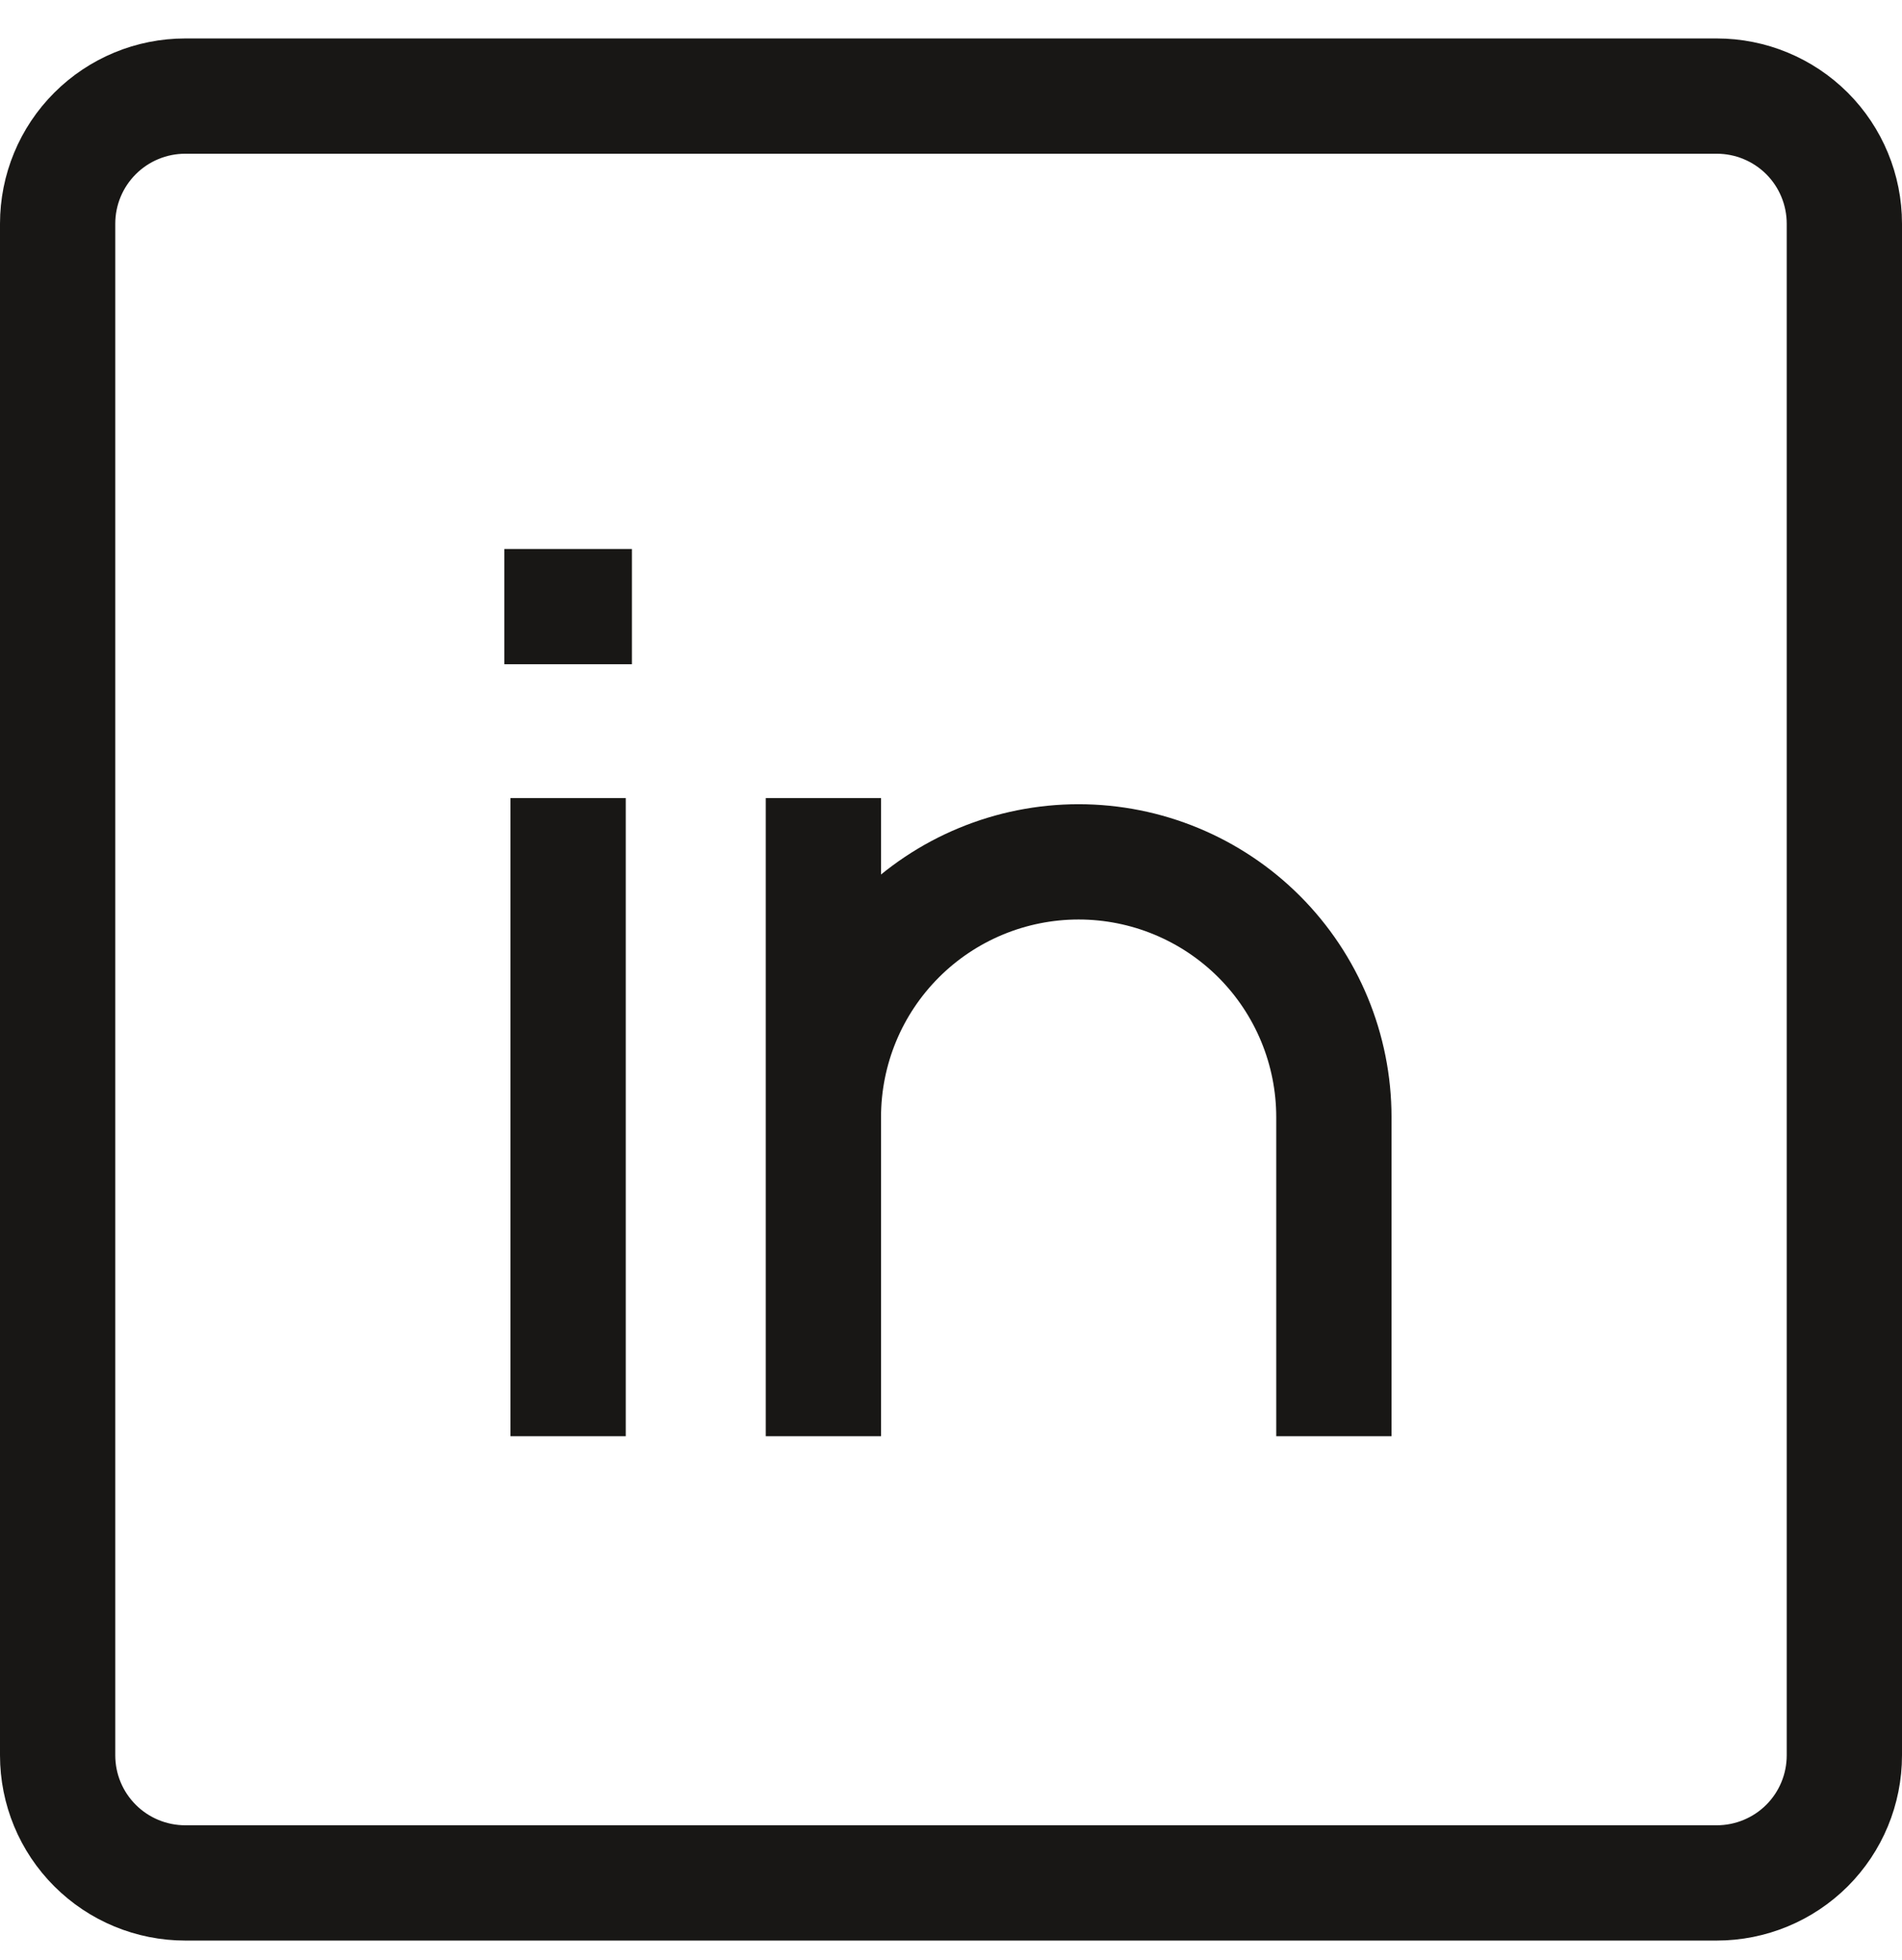 <svg width="33" height="34" viewBox="0 0 33 34" fill="none" xmlns="http://www.w3.org/2000/svg">
<path d="M9.857 13.845V24.916M23.143 24.916V19.381C23.143 18.206 22.676 17.08 21.846 16.249C21.015 15.419 19.889 14.952 18.714 14.952C17.54 14.952 16.413 15.419 15.583 16.249C14.752 17.08 14.286 18.206 14.286 19.381V24.916V13.845M8.75 10.524H10.964M3.214 1.667H29.786C30.373 1.667 30.936 1.9 31.352 2.315C31.767 2.73 32 3.294 32 3.881V30.452C32 31.04 31.767 31.603 31.352 32.018C30.936 32.433 30.373 32.666 29.786 32.666H3.214C2.627 32.666 2.064 32.433 1.649 32.018C1.233 31.603 1 31.04 1 30.452V3.881C1 3.294 1.233 2.73 1.649 2.315C2.064 1.9 2.627 1.667 3.214 1.667Z" stroke="#181715" stroke-width="2"/>
</svg>
